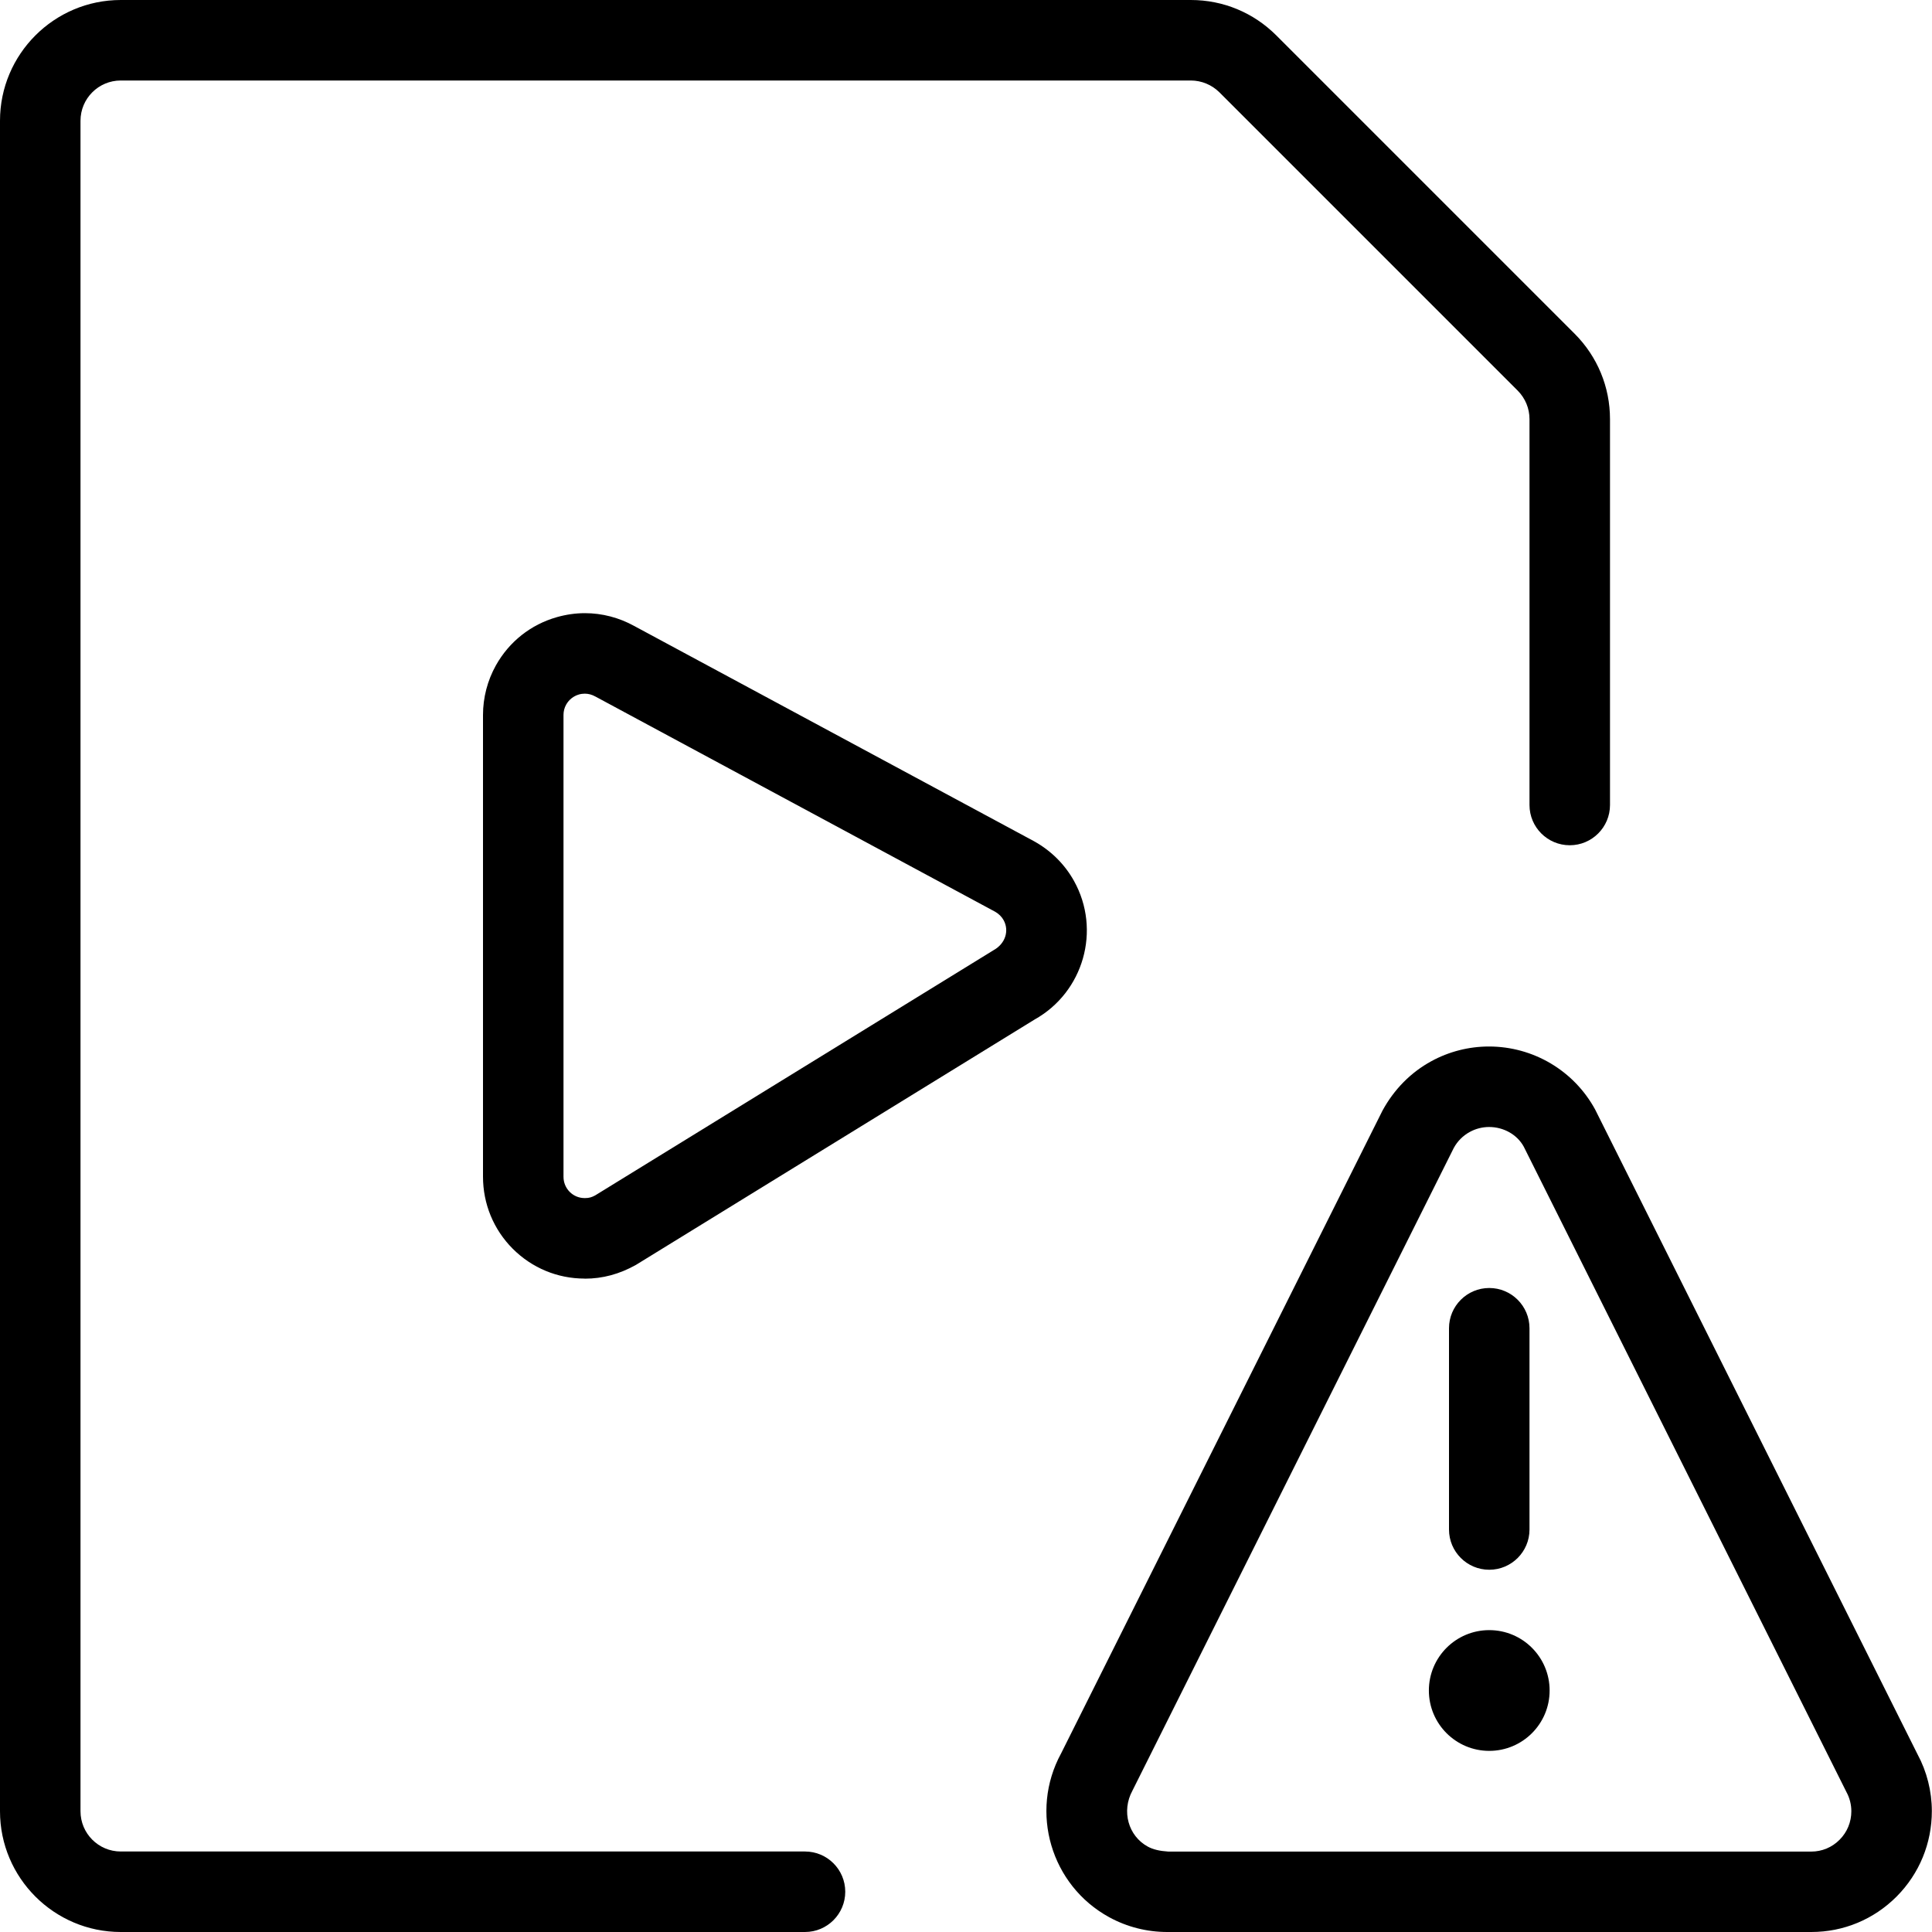 <?xml version="1.0" encoding="utf-8"?>
<!-- Generator: Adobe Illustrator 22.1.0, SVG Export Plug-In . SVG Version: 6.00 Build 0)  -->
<svg version="1.1" id="Layer_1" xmlns="http://www.w3.org/2000/svg" xmlns:xlink="http://www.w3.org/1999/xlink" x="0px" y="0px"
	 viewBox="0 0 24 24" style="enable-background:new 0 0 24 24;" xml:space="preserve">
<g>
	<title>video-file-warning</title>
	<path d="M1.5,24C0.673,24,0,23.327,0,22.5v-21C0,0.673,0.673,0,1.5,0h13.293c0.401,0,0.777,0.156,1.061,0.439l3.707,3.707
		C19.844,4.43,20,4.807,20,5.207V10c0,0.276-0.224,0.5-0.5,0.5S19,10.276,19,10V5.207c0-0.133-0.052-0.259-0.146-0.354l-3.707-3.707
		C15.053,1.053,14.925,1,14.793,1H1.5C1.224,1,1,1.224,1,1.5v21C1,22.776,1.224,23,1.5,23H10c0.276,0,0.5,0.224,0.5,0.5
		S10.276,24,10,24H1.5z"/>
	<path d="M7.263,15.883c-0.338,0-0.655-0.132-0.894-0.371C6.131,15.273,6,14.955,6,14.617V8.882c0-0.215,0.055-0.428,0.16-0.616
		c0.165-0.295,0.434-0.508,0.759-0.6c0.114-0.032,0.23-0.049,0.347-0.049c0.213,0,0.424,0.055,0.612,0.159l4.967,2.674
		c0.211,0.117,0.382,0.287,0.497,0.494c0.339,0.61,0.119,1.381-0.49,1.721l-4.952,3.048c-0.205,0.115-0.415,0.171-0.633,0.171H7.263
		z M7.265,8.617c-0.024,0-0.049,0.003-0.073,0.01C7.124,8.647,7.068,8.691,7.033,8.753C7.011,8.792,7,8.836,7,8.881v5.737
		c0,0.072,0.027,0.137,0.077,0.188c0.05,0.05,0.116,0.077,0.186,0.077c0.002,0,0.003,0,0.005,0c0.051,0,0.084-0.011,0.125-0.033
		l4.952-3.048c0.145-0.081,0.194-0.242,0.122-0.372c-0.024-0.043-0.06-0.078-0.103-0.103L7.399,8.654
		C7.352,8.628,7.309,8.617,7.265,8.617z"/>
	<path d="M18.5,19.5c-0.276,0-0.5-0.224-0.5-0.5v-2.5c0-0.276,0.224-0.5,0.5-0.5s0.5,0.224,0.5,0.5V19
		C19,19.276,18.776,19.5,18.5,19.5z"/>
	<path d="M14.5,24c-0.253,0-0.5-0.063-0.72-0.183c-0.726-0.396-0.994-1.309-0.599-2.035l3.992-7.984
		c0.145-0.267,0.354-0.477,0.607-0.615C17.999,13.063,18.247,13,18.496,13c0.551,0,1.056,0.3,1.319,0.782l4.006,8.012
		c0.114,0.211,0.177,0.457,0.177,0.704c0,0.4-0.155,0.777-0.437,1.061C23.278,23.843,22.902,24,22.501,24C22.501,24,14.5,24,14.5,24
		z M18.498,14c-0.083,0-0.166,0.021-0.239,0.061c-0.085,0.046-0.154,0.115-0.2,0.2l-3.992,7.984
		c-0.138,0.254-0.051,0.562,0.191,0.694c0.066,0.036,0.147,0.055,0.255,0.062l7.987,0c0.133,0,0.258-0.052,0.352-0.147
		c0.094-0.094,0.146-0.22,0.146-0.354c0-0.083-0.021-0.166-0.061-0.239c-0.003-0.005-4.008-8.016-4.008-8.016
		C18.848,14.096,18.681,14,18.498,14z"/>
	<circle cx="18.5" cy="21" r="0.75"/>
</g>
</svg>
